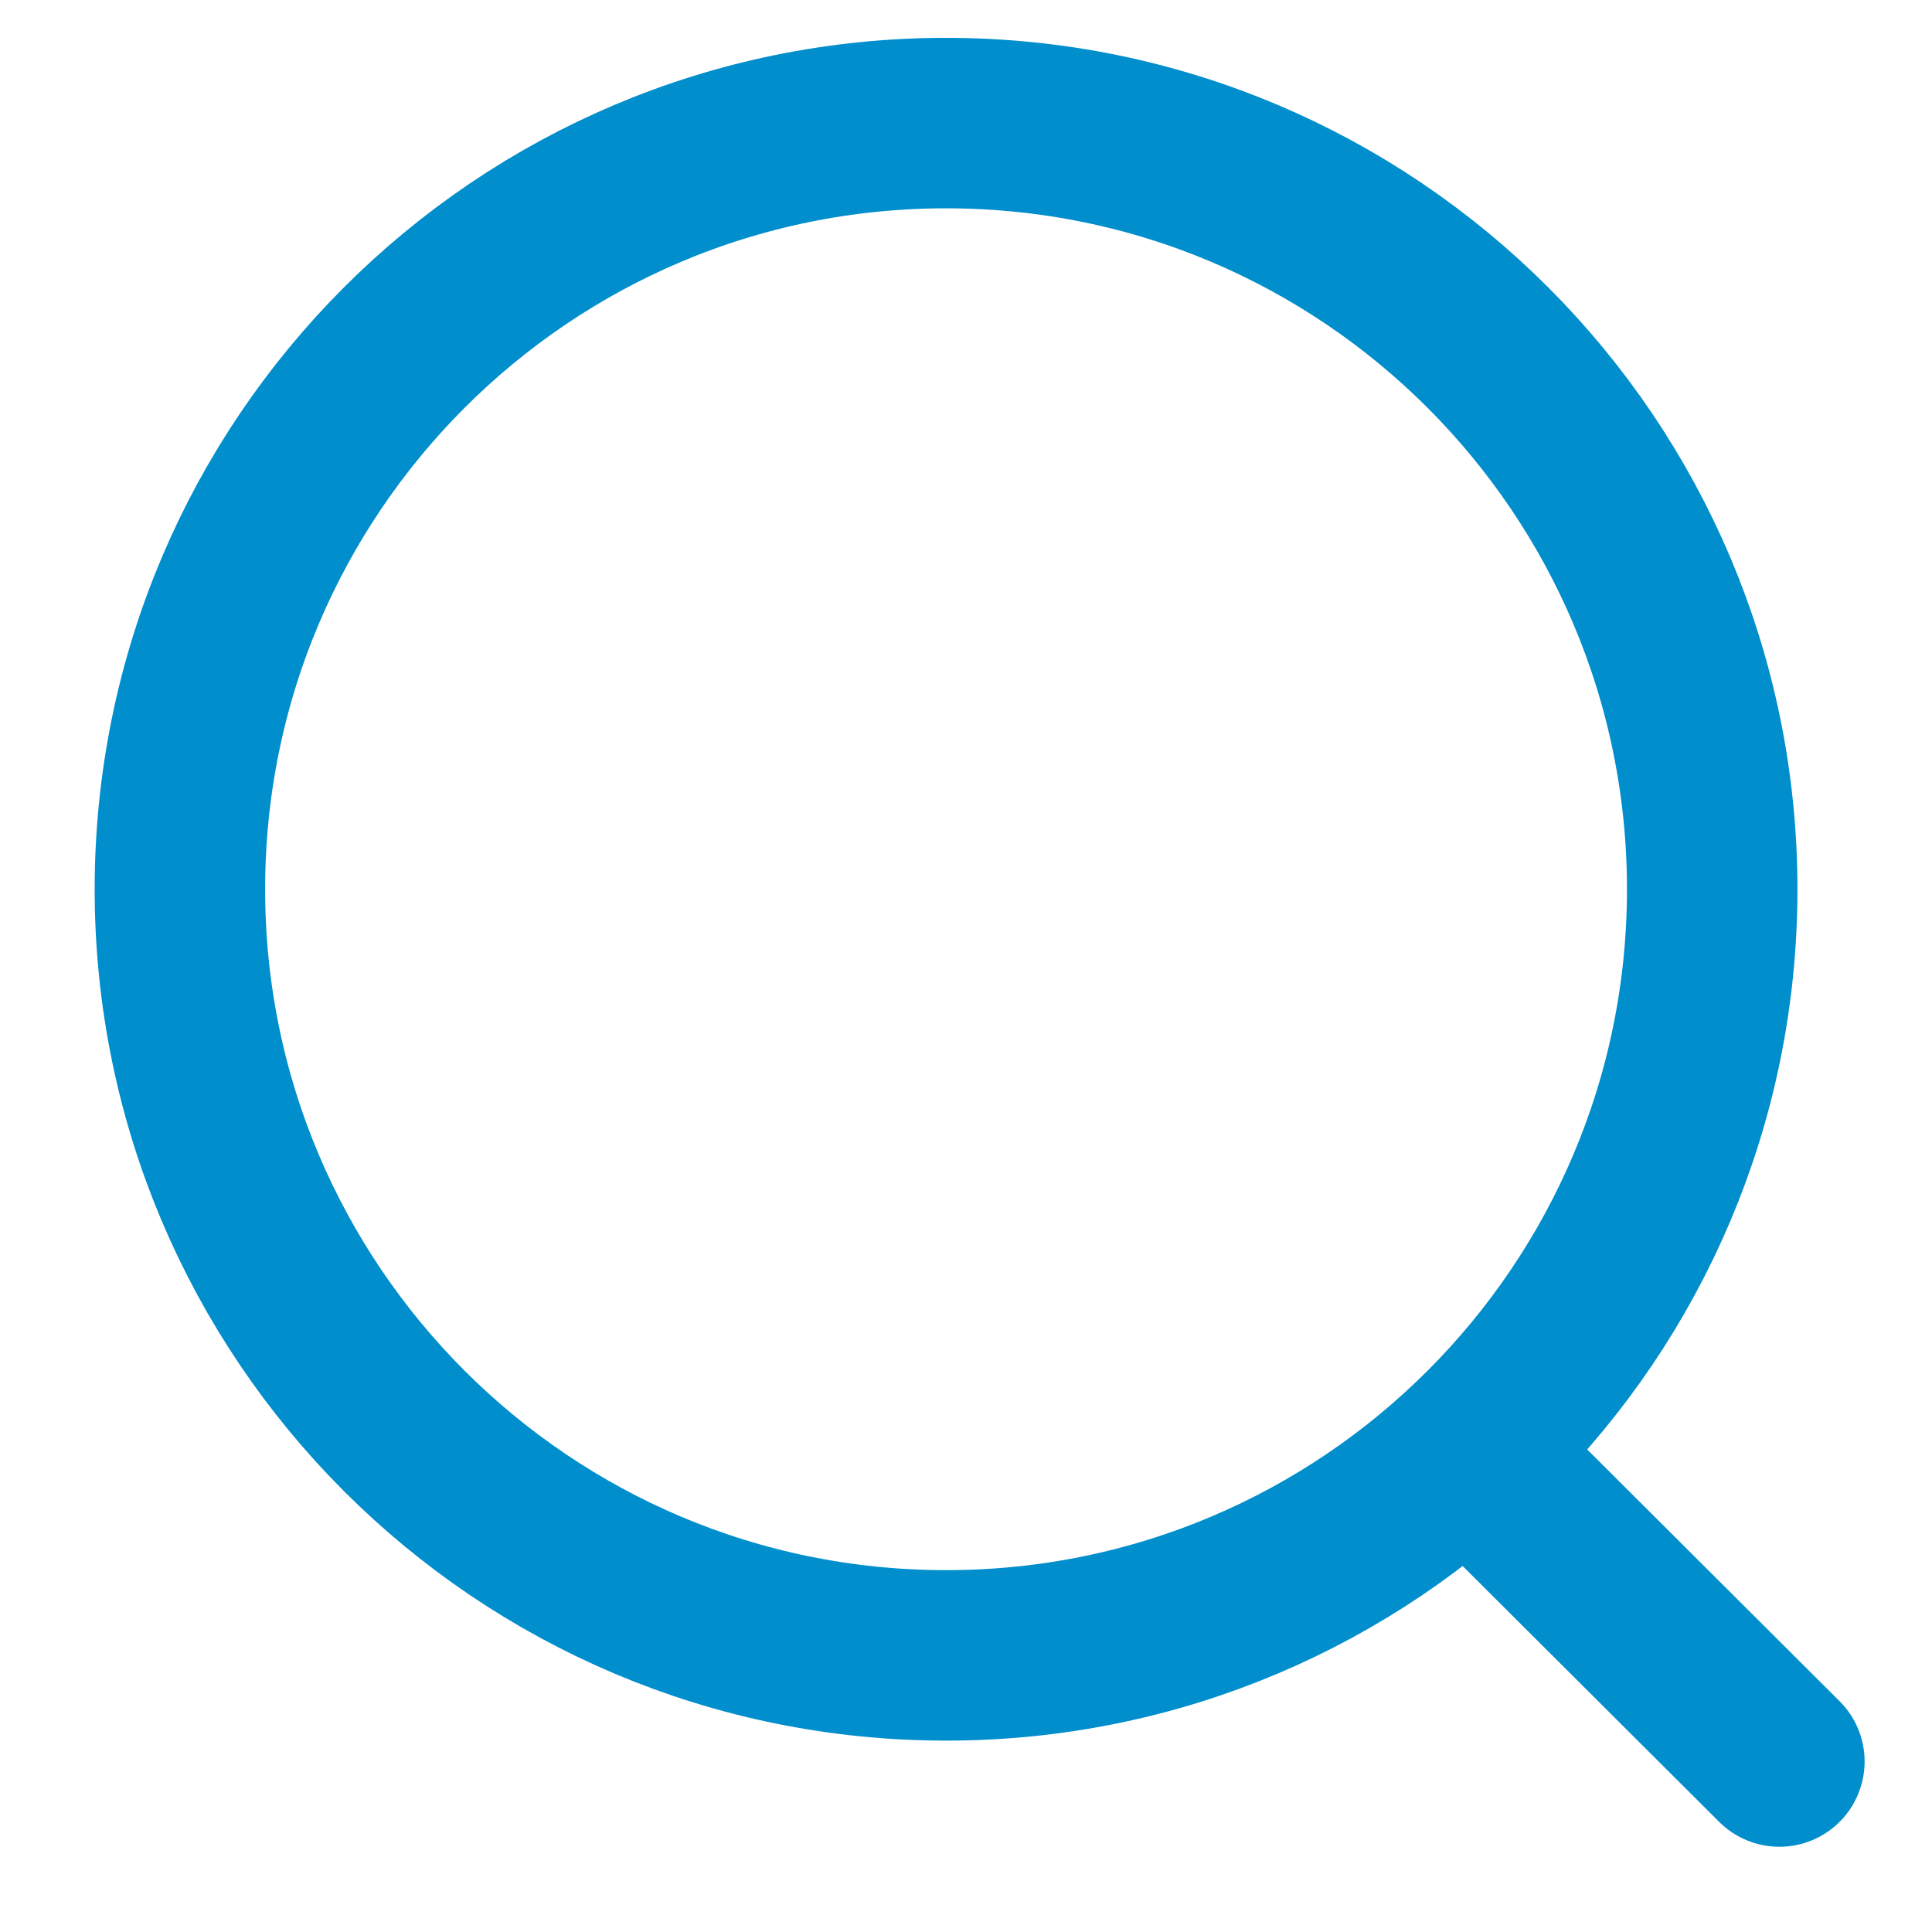 <svg width="17" height="17" viewBox="0 0 17 17" fill="none" xmlns="http://www.w3.org/2000/svg">
<path d="M8.325 14.566C12.048 14.566 15.066 11.548 15.066 7.825C15.066 4.102 12.048 1.083 8.325 1.083C4.602 1.083 1.583 4.102 1.583 7.825C1.583 11.548 4.602 14.566 8.325 14.566Z" stroke="#008ECC" stroke-width="1.5" stroke-linecap="round" stroke-linejoin="round"/>
<path d="M13.014 12.864L15.657 15.5" stroke="#008ECC" stroke-width="1.5" stroke-linecap="round" stroke-linejoin="round"/>
</svg>
